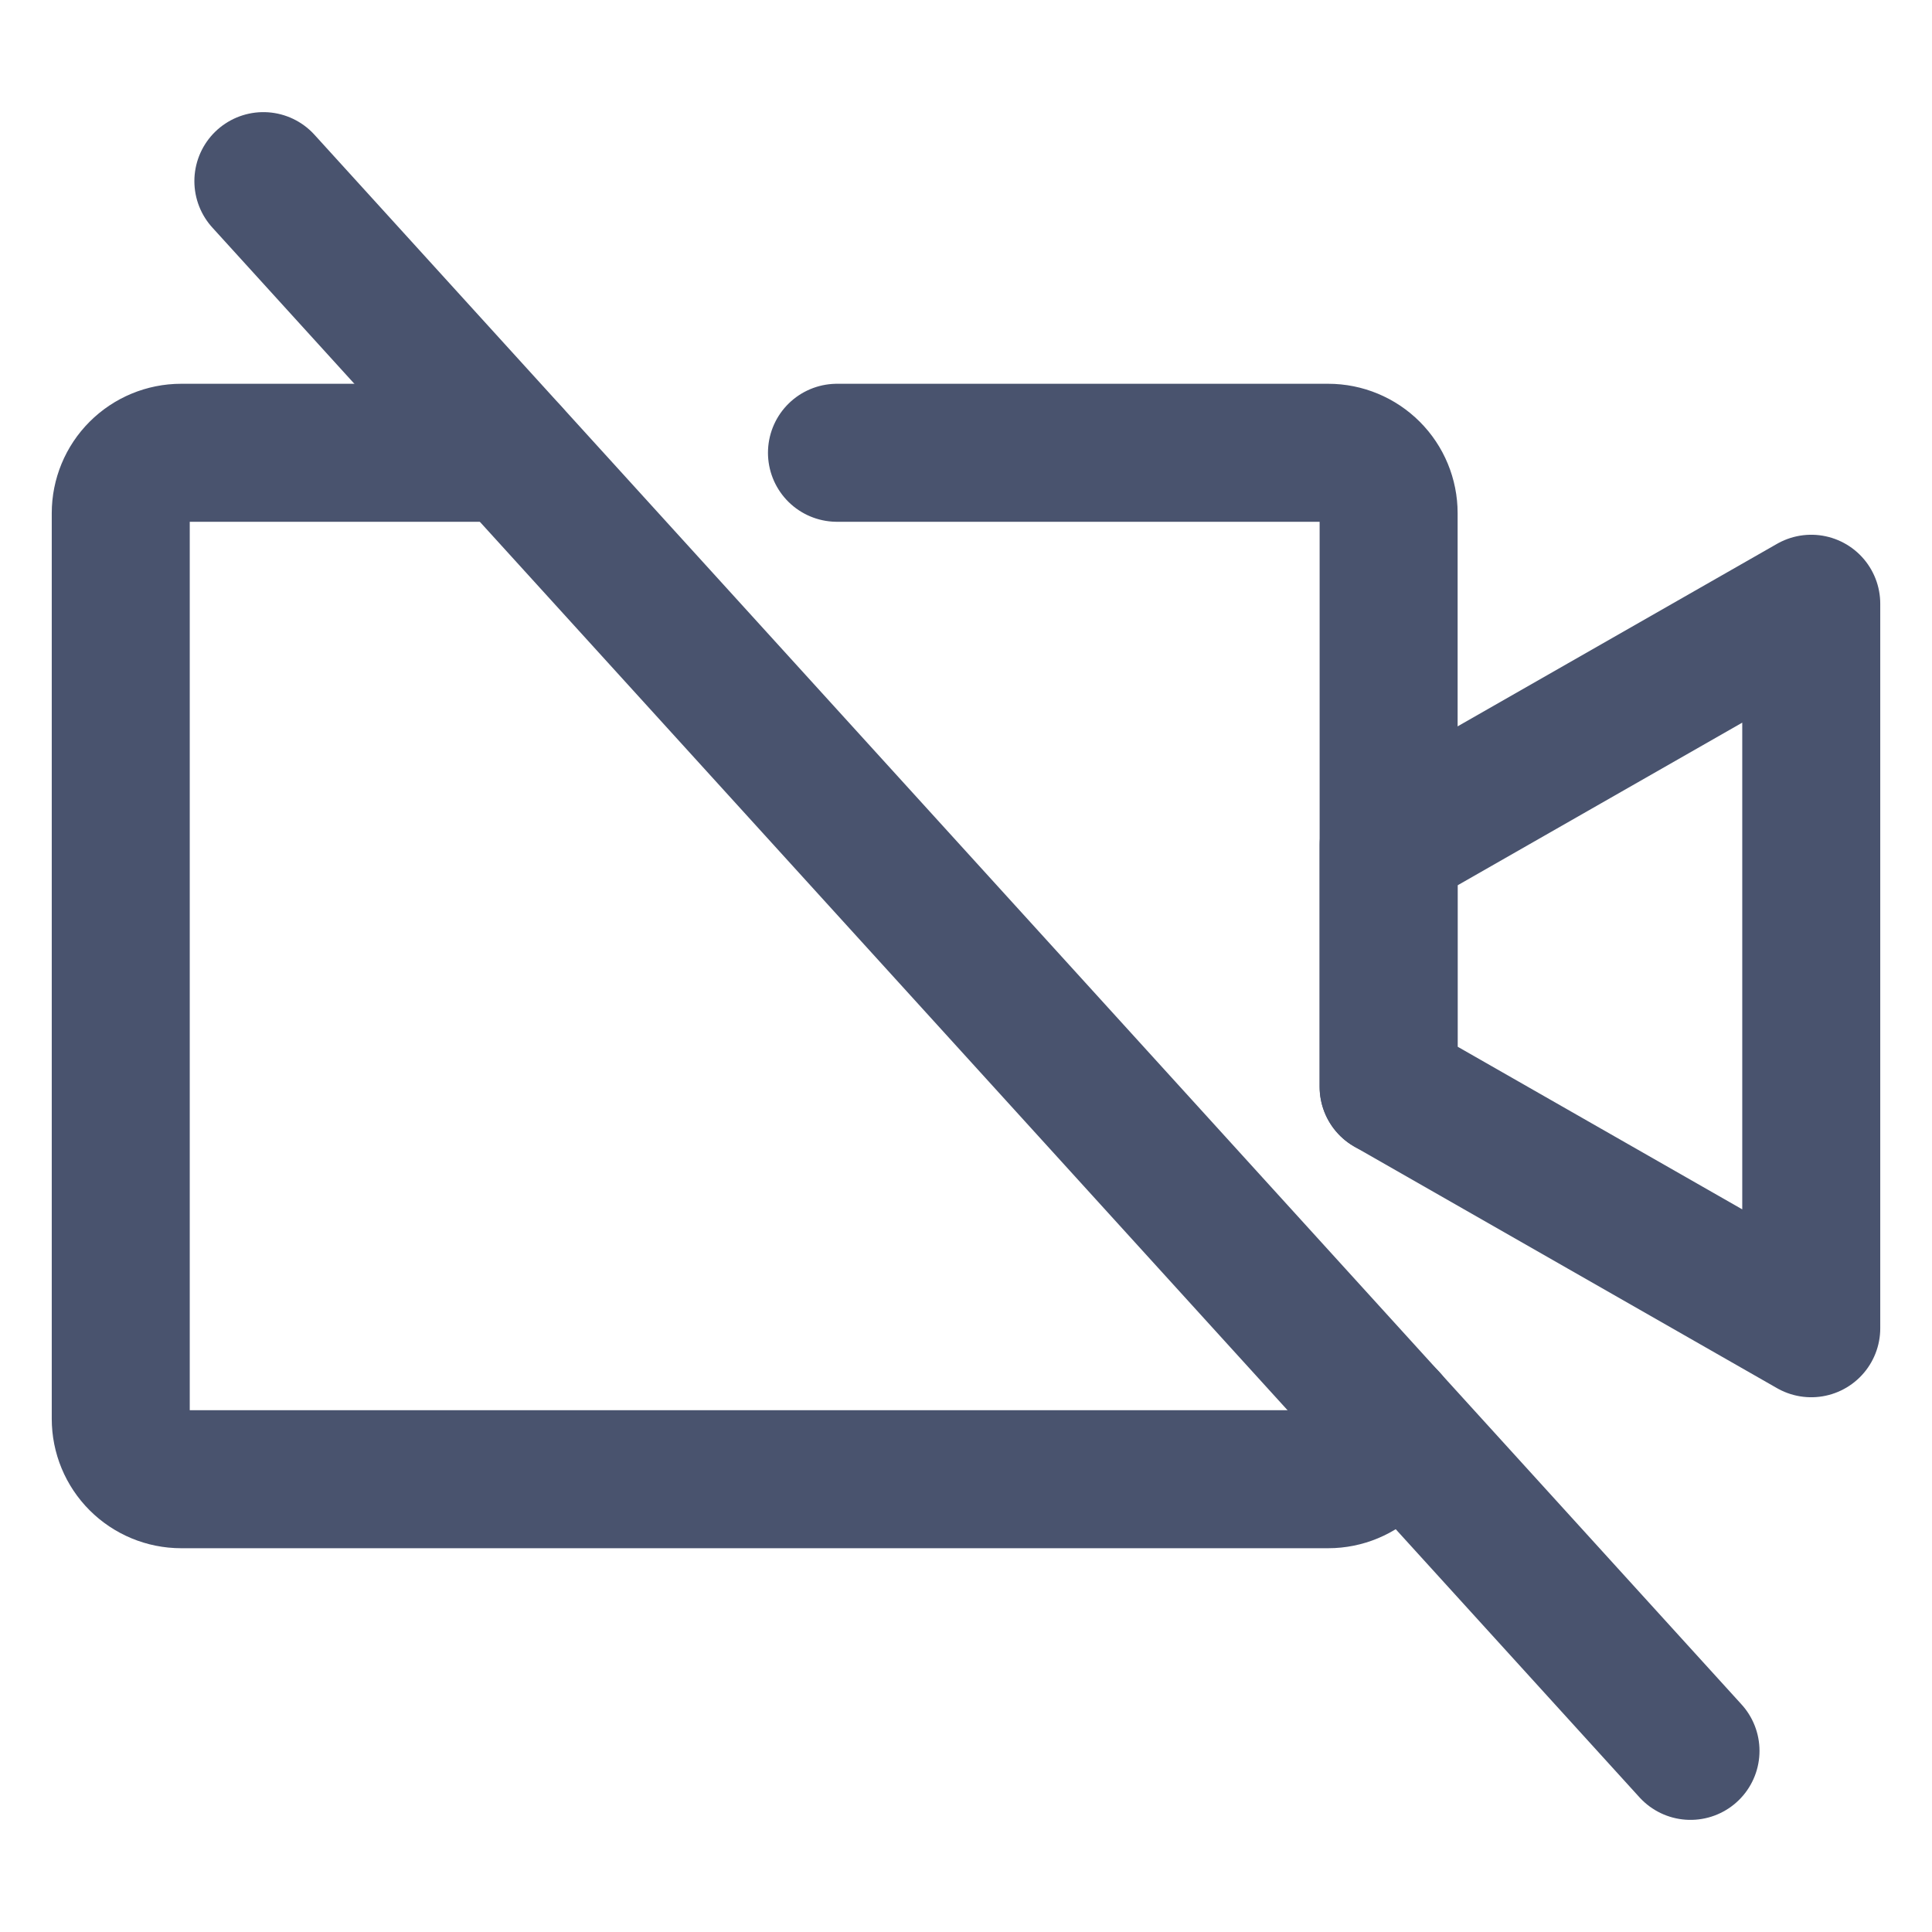 <svg width="28" height="28" viewBox="0 0 28 28" fill="none" xmlns="http://www.w3.org/2000/svg">
<path d="M26.25 19.25L20.125 15.75V12.25L26.25 8.75V19.25Z" stroke="#49536E" stroke-width="2" stroke-linecap="round" stroke-linejoin="round"/>
<path d="M3.817 2.625L24.5 25.375" stroke="#49536E" stroke-width="2" stroke-linecap="round" stroke-linejoin="round"/>
<path d="M12.13 6.562H19.25C19.482 6.562 19.705 6.655 19.869 6.819C20.033 6.983 20.125 7.205 20.125 7.438V15.75" stroke="#49536E" stroke-width="2" stroke-linecap="round" stroke-linejoin="round"/>
<path d="M20.125 20.562C20.125 20.795 20.033 21.017 19.869 21.181C19.705 21.345 19.482 21.438 19.25 21.438H2.625C2.393 21.438 2.17 21.345 2.006 21.181C1.842 21.017 1.75 20.795 1.75 20.562V7.438C1.75 7.205 1.842 6.983 2.006 6.819C2.17 6.655 2.393 6.562 2.625 6.562H7.394" stroke="#49536E" stroke-width="2" stroke-linecap="round" stroke-linejoin="round"/>
</svg>
